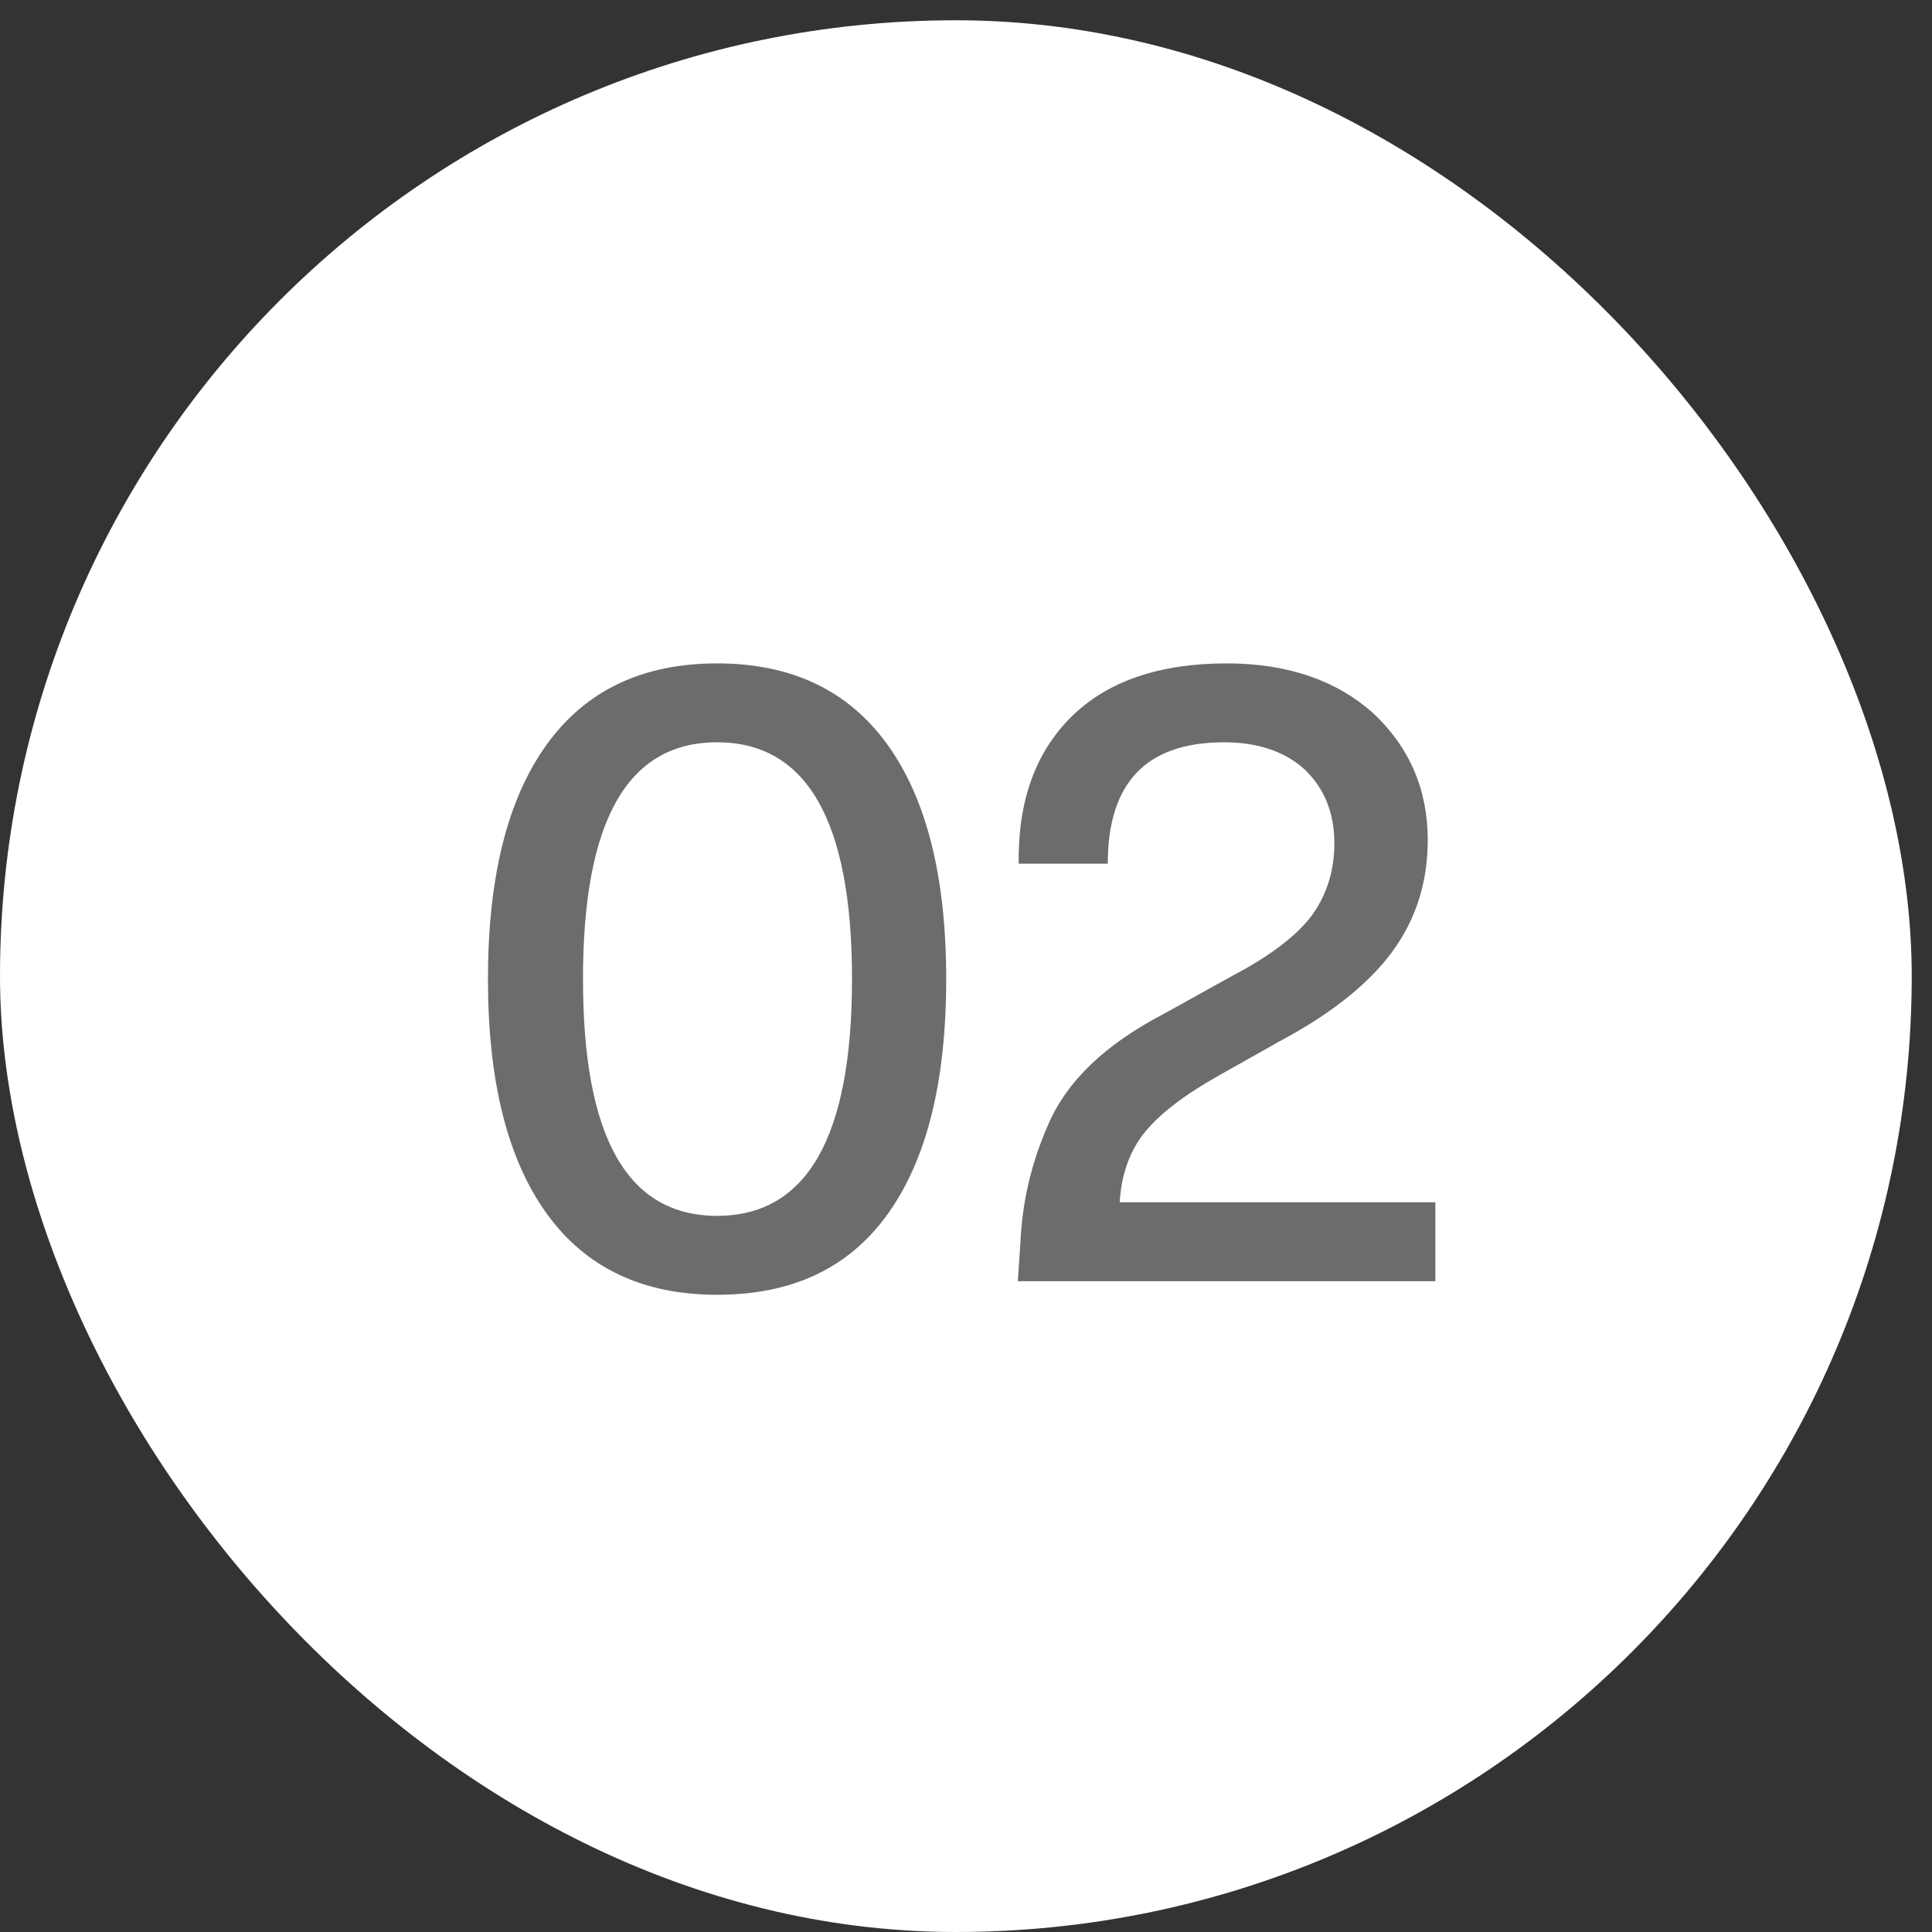 <svg width="57" height="57" viewBox="0 0 57 57" fill="none" xmlns="http://www.w3.org/2000/svg">
<rect x="0" y="0" width="57" height="57" fill="#333333" stroke="none"/>
<rect y="0.598" width="56.402" height="56.402" rx="28.201" fill="white"/>
<path d="M21.156 38.2C18.952 38.2 17.275 37.398 16.123 35.796C14.971 34.194 14.396 31.89 14.396 28.886C14.396 25.881 14.971 23.578 16.123 21.976C17.275 20.373 18.952 19.572 21.156 19.572C23.359 19.572 25.036 20.373 26.188 21.976C27.34 23.578 27.916 25.881 27.916 28.886C27.916 31.915 27.34 34.219 26.188 35.821C25.036 37.424 23.359 38.2 21.156 38.2ZM21.156 35.871C23.81 35.871 25.137 33.543 25.137 28.886C25.137 24.229 23.81 21.9 21.156 21.9C18.502 21.9 17.2 24.229 17.2 28.886C17.2 33.543 18.502 35.871 21.156 35.871ZM33.034 35.471H42.348V37.799H30.029L30.105 36.672C30.155 35.471 30.43 34.294 30.931 33.167C31.482 31.89 32.608 30.814 34.336 29.912L36.364 28.786C37.415 28.235 38.192 27.659 38.667 27.058C39.118 26.457 39.368 25.731 39.368 24.88C39.368 23.979 39.068 23.252 38.492 22.702C37.916 22.176 37.115 21.9 36.114 21.9C33.81 21.9 32.683 23.102 32.683 25.481H30.054C30.029 23.628 30.555 22.176 31.632 21.124C32.683 20.098 34.211 19.572 36.189 19.572C37.991 19.572 39.418 20.073 40.495 21.024C41.572 22.026 42.123 23.277 42.123 24.78C42.123 26.032 41.772 27.133 41.071 28.085C40.37 29.036 39.268 29.912 37.766 30.714L35.988 31.715C34.962 32.291 34.236 32.842 33.785 33.393C33.334 33.943 33.084 34.644 33.034 35.471Z" fill="#6C6C6C"/>
</svg>
